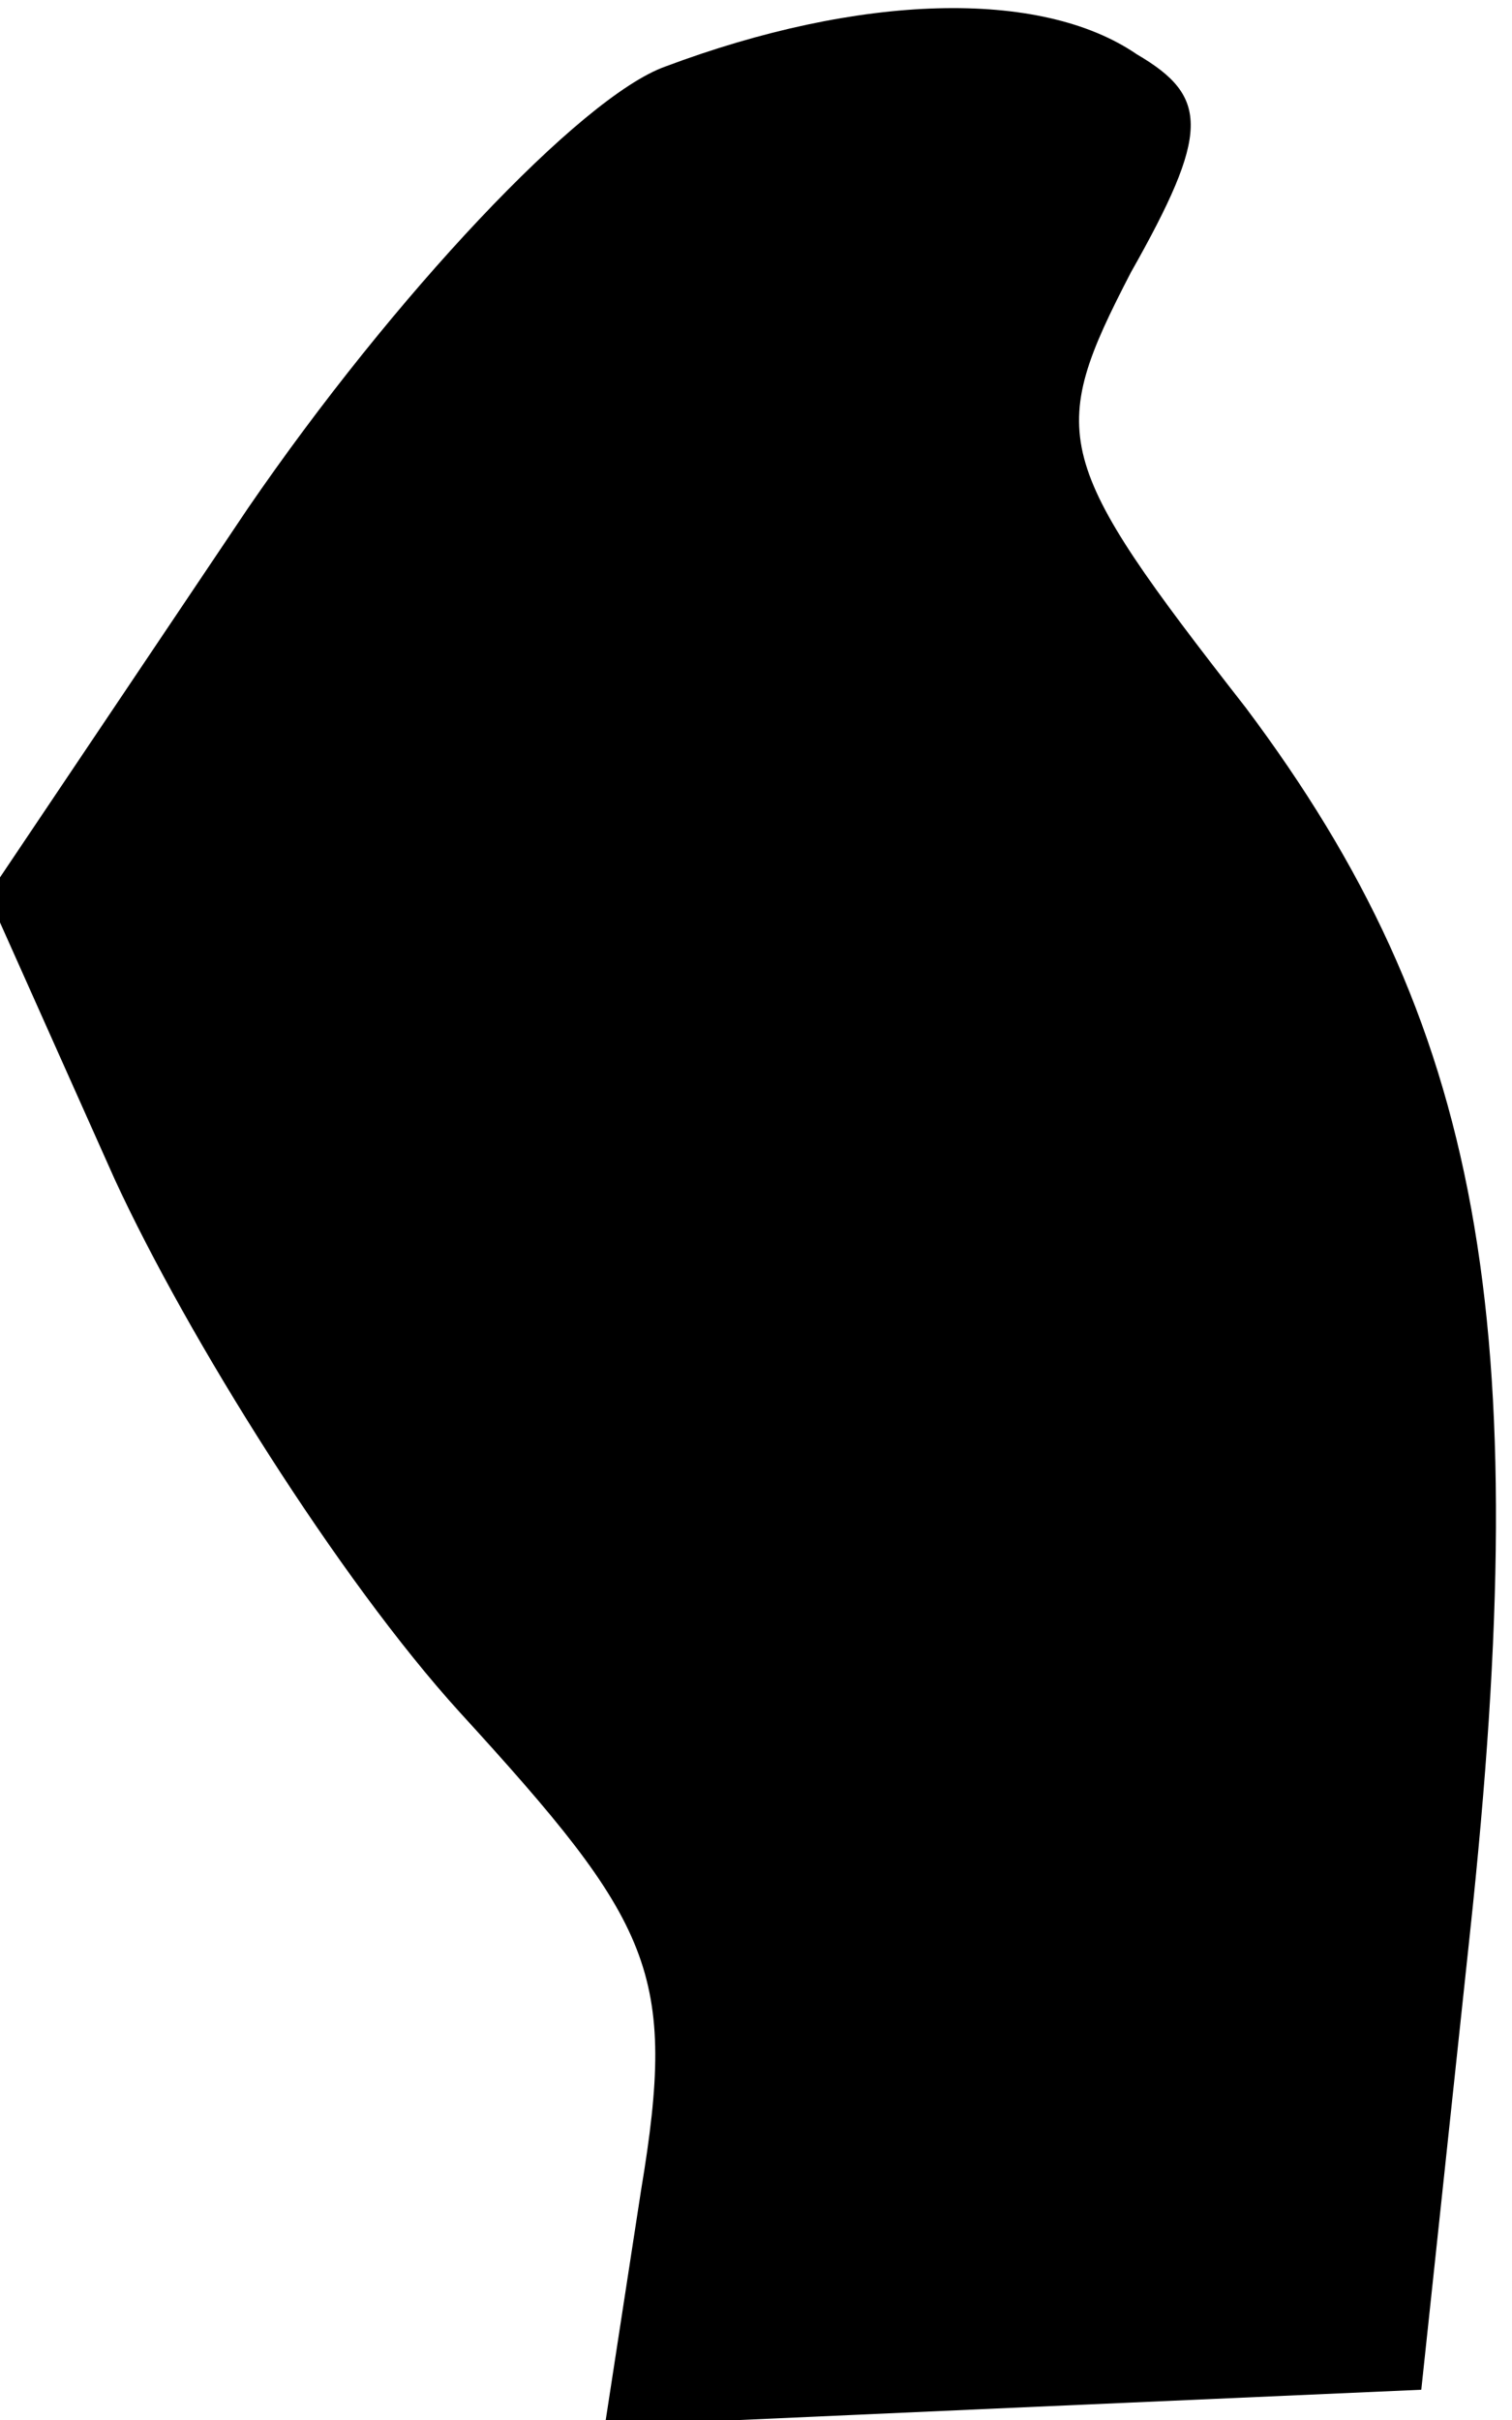<?xml version="1.0" standalone="no"?>
<!DOCTYPE svg PUBLIC "-//W3C//DTD SVG 20010904//EN"
 "http://www.w3.org/TR/2001/REC-SVG-20010904/DTD/svg10.dtd">
<svg version="1.0" xmlns="http://www.w3.org/2000/svg"
 width="25pt" height="40pt" viewBox="0 0 25 40"
 preserveAspectRatio="xMidYMid meet">
<g transform="translate(0,40) scale(0.1,-0.1)"
fill="#000000" stroke="none">
<path fill="#000000" stroke="none" d="M110 389 c-14 -5 -45 -38 -69 -73 l-43
-64 21 -47 c12 -26 37 -66 57 -88 32 -35 36 -43 30 -79 l-6 -39 67 3 68 3 8
75 c11 102 2 151 -37 203 -32 41 -33 45 -19 72 13 23 13 29 1 36 -16 11 -46
10 -78 -2z"/>
</g>
</svg>
